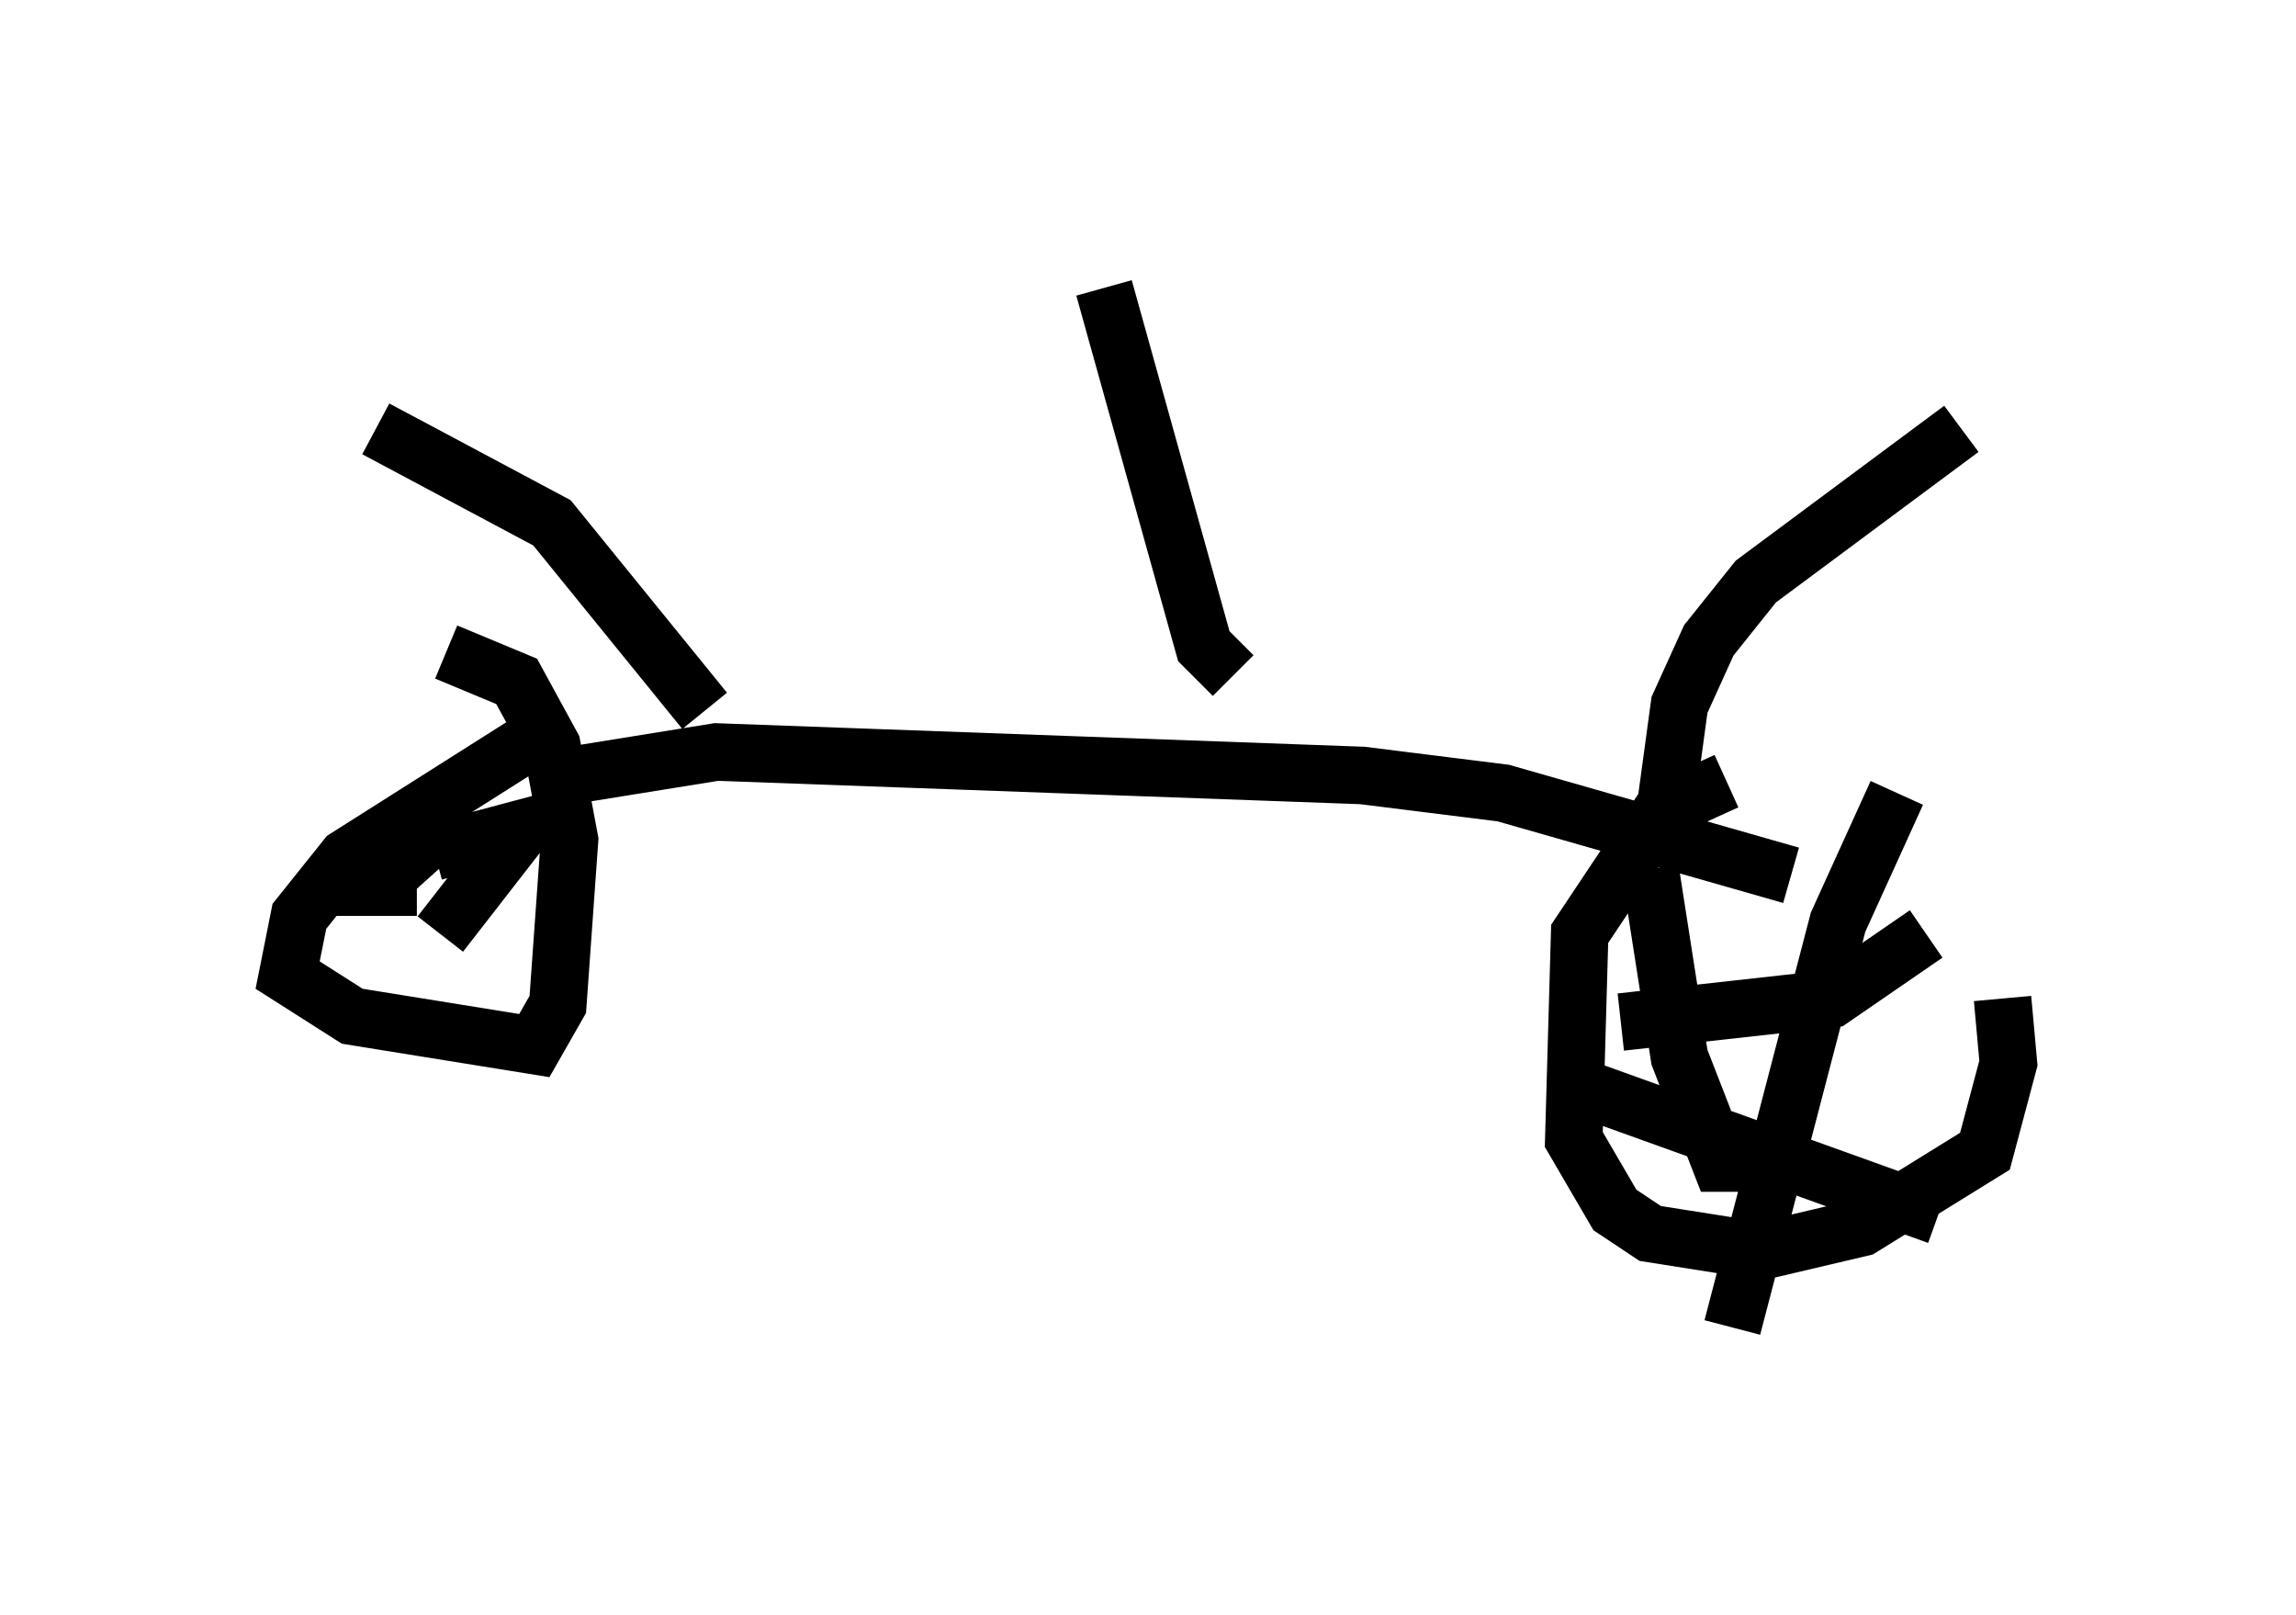 <?xml version="1.0" encoding="utf-8" ?>
<svg baseProfile="full" height="28.069" version="1.1" width="39.911" xmlns="http://www.w3.org/2000/svg" xmlns:ev="http://www.w3.org/2001/xml-events" xmlns:xlink="http://www.w3.org/1999/xlink"><defs /><rect fill="white" height="28.069" width="39.911" x="0" y="0" /><path d="M33.584, 13.779 m-3.573, -0.204 l-1.123, 0.51 -1.429, 2.144 l-0.102, 3.573 0.715, 1.225 l0.613, 0.408 1.94, 0.306 l1.735, -0.408 2.144, -1.327 l0.408, -1.531 -0.102, -1.123 m-1.838, -3.573 l-1.021, 2.246 -1.838, 7.044 m3.573, -1.94 l-6.533, -2.348 m1.531, -3.675 l0.51, 3.267 0.715, 1.838 l0.613, 0.0 m2.96, -3.981 l-1.633, 1.123 -3.675, 0.408 m-19.09, -4.798 l-3.063, 1.94 -0.817, 1.021 l-0.204, 1.021 1.123, 0.715 l3.165, 0.51 0.408, -0.715 l0.204, -2.858 -0.306, -1.633 l-0.613, -1.123 -1.225, -0.51 m-0.204, 3.471 l1.531, -0.408 -1.429, 1.838 m-0.102, -1.735 l-1.021, 0.919 0.715, 0.0 m2.042, -1.838 l3.165, -0.51 11.229, 0.408 l2.45, 0.306 5.002, 1.429 m-2.246, -0.715 l0.306, -2.246 0.51, -1.123 l0.817, -1.021 3.573, -2.654 m-12.658, 4.288 l-0.51, -0.51 -1.735, -6.227 m-6.942, 7.35 l-2.654, -3.267 -3.063, -1.633 " fill="none" stroke="black" stroke-width="1" /></svg>